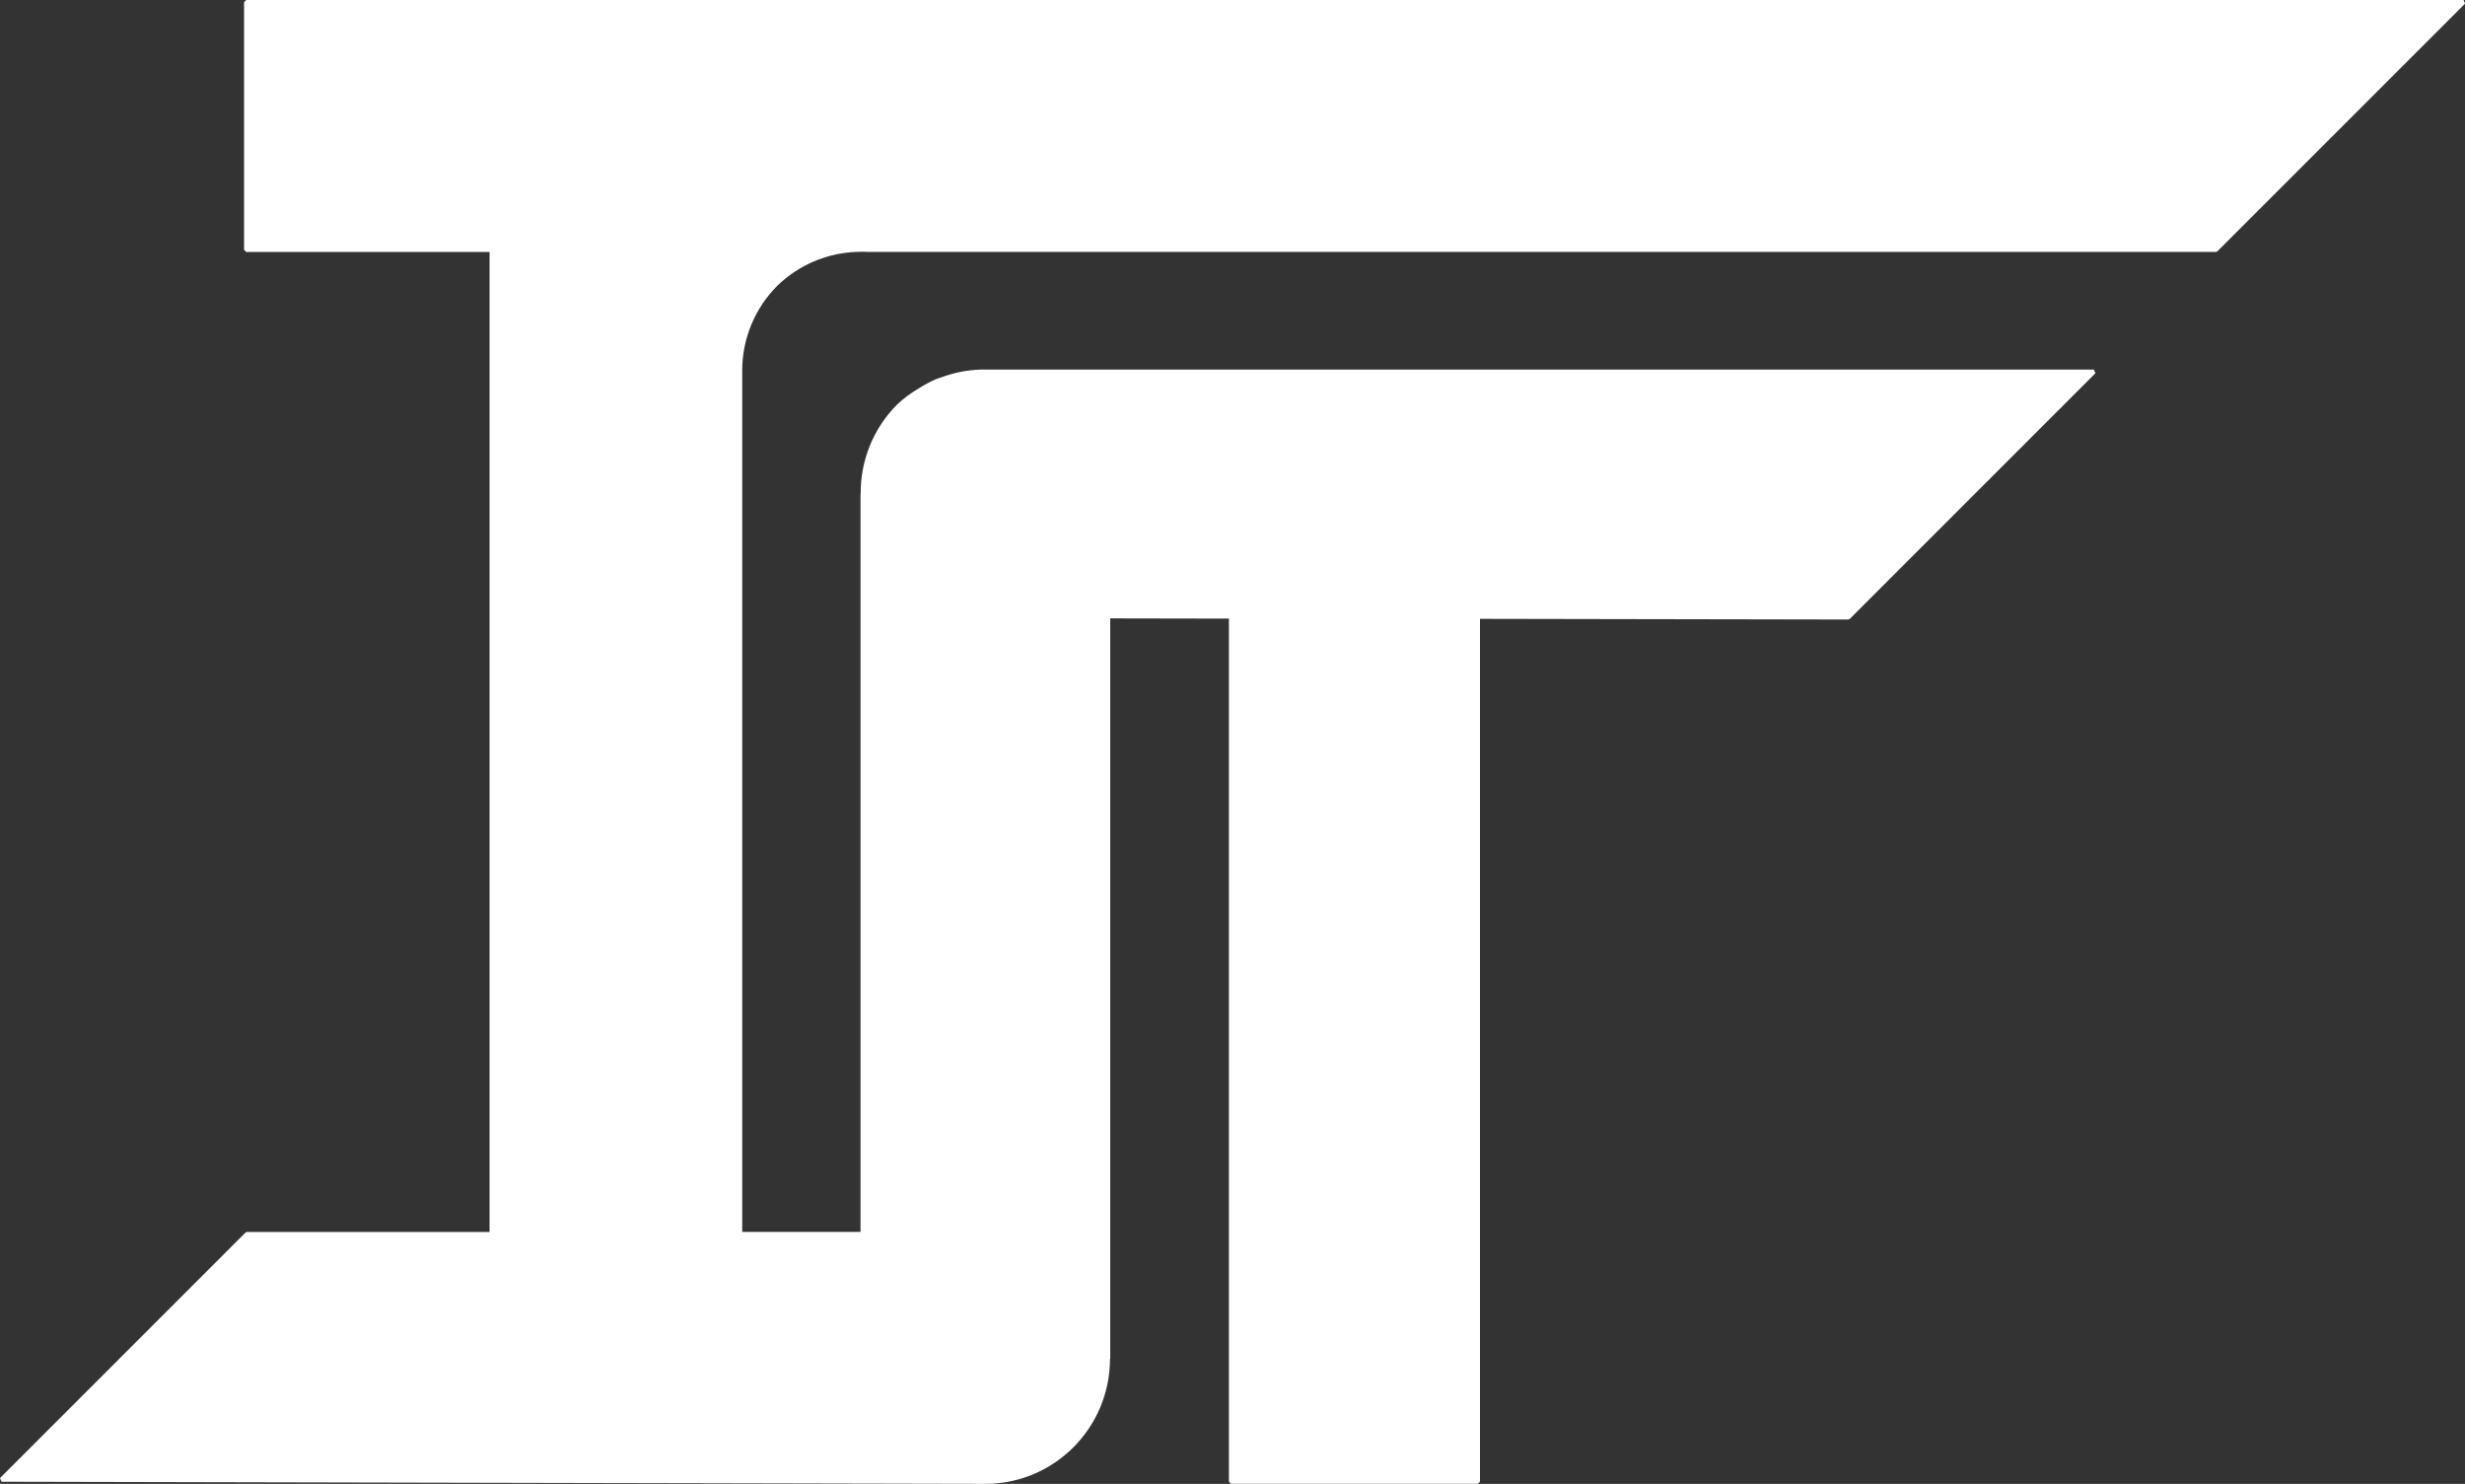 <?xml version="1.0" encoding="UTF-8" standalone="no"?>
<!-- Created with Inkscape (http://www.inkscape.org/) -->

<svg
   width="100.131mm"
   height="60.274mm"
   viewBox="0 0 100.131 60.274"
   version="1.1"
   id="svg1"
   xml:space="preserve"
   inkscape:version="1.3.2 (091e20e, 2023-11-25, custom)"
   sodipodi:docname="favicon.svg"
   inkscape:export-filename="IST_Final.png"
   inkscape:export-xdpi="300"
   inkscape:export-ydpi="300"
   xmlns:inkscape="http://www.inkscape.org/namespaces/inkscape"
   xmlns:sodipodi="http://sodipodi.sourceforge.net/DTD/sodipodi-0.dtd"
   xmlns="http://www.w3.org/2000/svg"
   xmlns:svg="http://www.w3.org/2000/svg"><rect x="0" y="0" width="100.131" height="60.274" fill="#333333" stroke="none"/><sodipodi:namedview
     id="namedview1"
     pagecolor="#ffffff"
     bordercolor="#000000"
     borderopacity="0.25"
     inkscape:showpageshadow="2"
     inkscape:pageopacity="0.0"
     inkscape:pagecheckerboard="0"
     inkscape:deskcolor="#d1d1d1"
     inkscape:document-units="mm"
     inkscape:zoom="1.0449705"
     inkscape:cx="23.92412"
     inkscape:cy="96.653446"
     inkscape:window-width="2291"
     inkscape:window-height="1360"
     inkscape:window-x="1080"
     inkscape:window-y="192"
     inkscape:window-maximized="0"
     inkscape:current-layer="layer1" /><defs
     id="defs1" /><g
     inkscape:label="Layer 1"
     inkscape:groupmode="layer"
     id="layer1"
     transform="translate(-44.748,-160.363)"><path
       d="m 54.75,160.451 v 4.964 5.095 h 9.972 v 39.981 h -9.94 l -9.972,9.972 19.912,0.043 10.085,0.021 4.982,0.011 4.986,0.011 c 2.748,1e-5 4.975,-2.237 4.975,-4.997 h 0.01 v -5.061 -1.086 -22.832 -1.179 l 4.996,0.009 v 0.108 4.977 2.494 12.431 5.076 5.061 4.997 h 10.023 v -10.057 -25.077 h 0.018 l 15.029,0.027 9.978,-9.978 h -35.048 -9.453 -0.295 -0.198 -0.031 -0.002 -0.192 c -0.542,0.018 -1.078,0.125 -1.585,0.317 -0.057,0.021 -0.118,0.033 -0.174,0.057 -0.251,0.107 -0.488,0.235 -0.713,0.378 -0.31,0.187 -0.607,0.395 -0.87,0.652 -0.939,0.943 -1.46,2.225 -1.445,3.559 l -0.007,-0.002 v 4.961 1.288 22.732 1.086 h -4.95 -0.031 v -5.058 -14.788 -15.182 -0.032 c -0.003,-1.322 0.52,-2.589 1.452,-3.522 0.874,-0.85 2.03,-1.347 3.25,-1.399 0.18,-0.01 0.359,-0.01 0.539,0 h 4.73 2.452 47.527 l 10.06,-10.06 H 74.807 Z"
       style="fill:#ffffff;fill-opacity:1;stroke:#ffffff;stroke-width:0.175;stroke-linecap:square;stroke-linejoin:bevel;stroke-opacity:1;paint-order:fill markers stroke"
       id="path53" /></g></svg>
